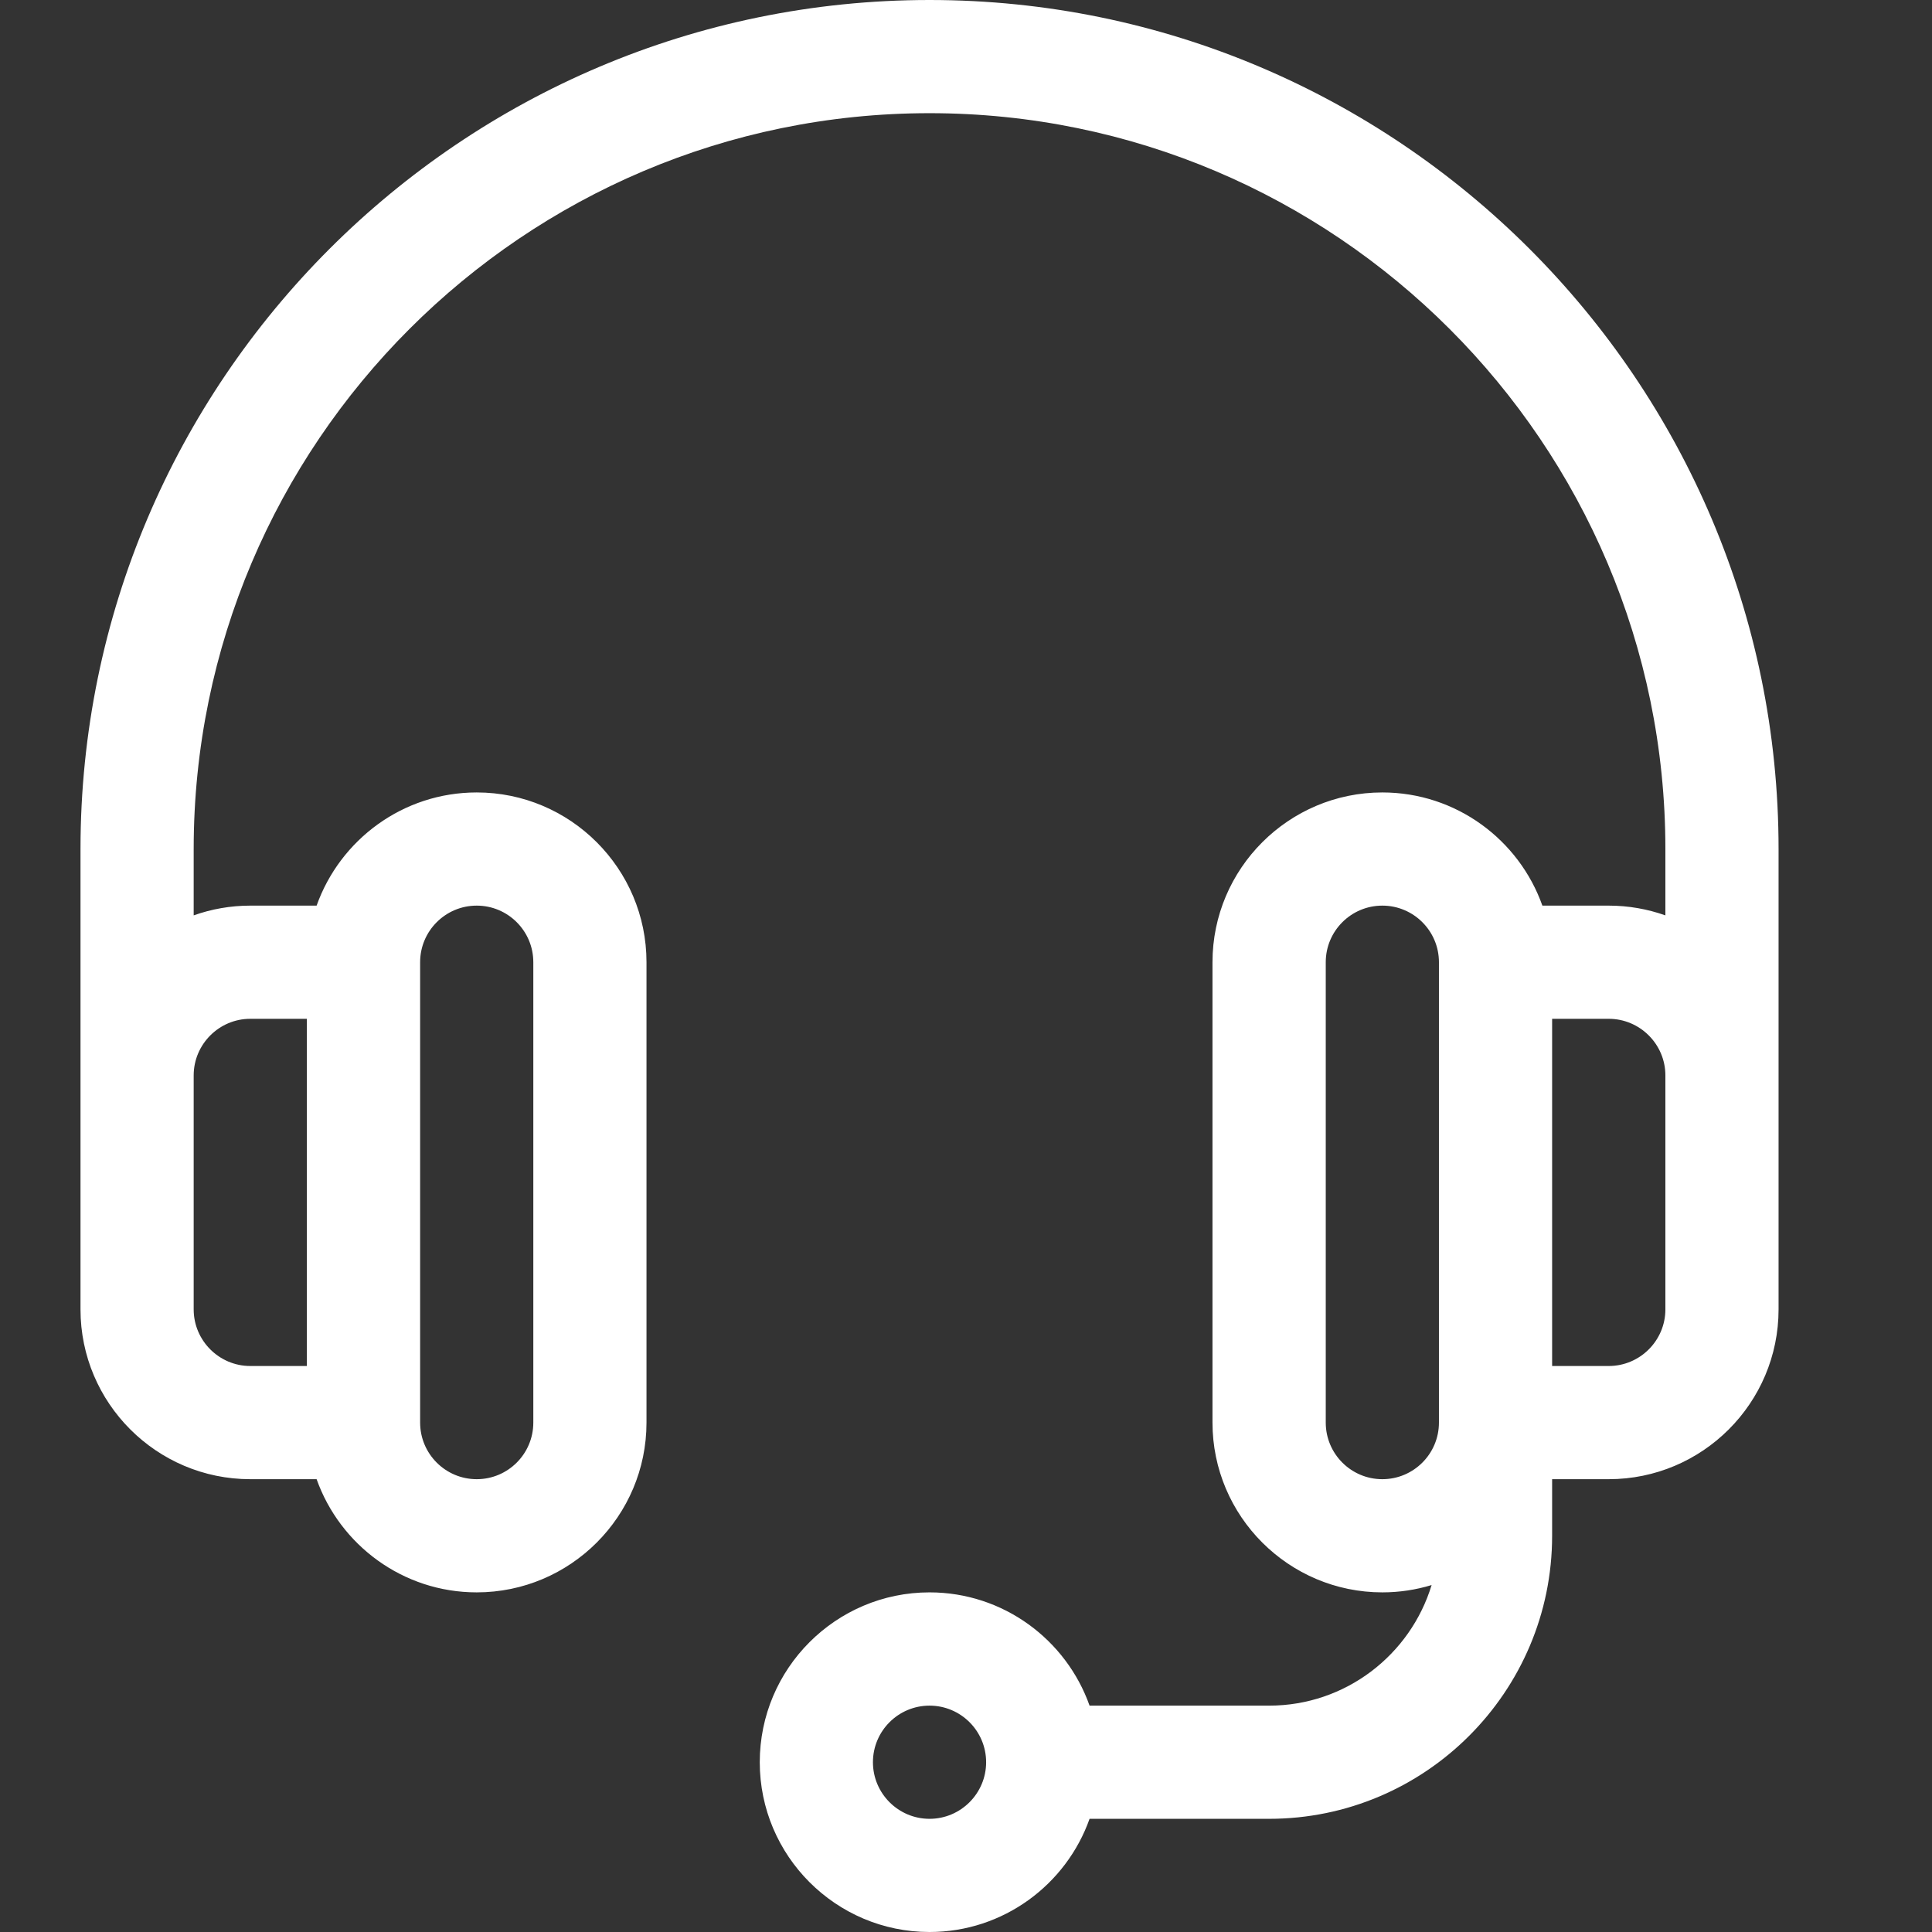 <svg width="24" height="24" viewBox="0 0 24 24" fill="none" xmlns="http://www.w3.org/2000/svg">
<rect x="0" y="0" width="24" height="24" fill="#333333" stroke="none"/>
<path d="M11.547 0C5.731 0 1 4.731 1 10.547C1 11.191 1 16.177 1 16.266C1 17.429 1.946 18.375 3.109 18.375H3.933C4.224 19.193 5.005 19.781 5.922 19.781C7.085 19.781 8.031 18.835 8.031 17.672V11.953C8.031 10.79 7.085 9.844 5.922 9.844C5.005 9.844 4.224 10.432 3.933 11.25H3.109C2.863 11.25 2.626 11.293 2.406 11.371V10.547C2.406 5.507 6.507 1.406 11.547 1.406C16.587 1.406 20.688 5.507 20.688 10.547V11.371C20.467 11.293 20.231 11.25 19.984 11.25H19.16C18.87 10.432 18.088 9.844 17.172 9.844C16.009 9.844 15.062 10.79 15.062 11.953V17.672C15.062 18.835 16.009 19.781 17.172 19.781C17.385 19.781 17.59 19.749 17.784 19.69C17.521 20.556 16.716 21.188 15.766 21.188H13.535C13.245 20.369 12.463 19.781 11.547 19.781C10.384 19.781 9.438 20.727 9.438 21.891C9.438 23.054 10.384 24 11.547 24C12.463 24 13.245 23.412 13.535 22.594H15.766C17.704 22.594 19.281 21.017 19.281 19.078V18.375H19.984C21.148 18.375 22.094 17.429 22.094 16.266C22.094 16.178 22.094 11.191 22.094 10.547C22.094 4.731 17.362 0 11.547 0ZM5.219 11.953C5.219 11.565 5.534 11.25 5.922 11.25C6.31 11.25 6.625 11.565 6.625 11.953V17.672C6.625 18.06 6.31 18.375 5.922 18.375C5.534 18.375 5.219 18.06 5.219 17.672V11.953ZM3.109 12.656H3.812V16.969H3.109C2.722 16.969 2.406 16.653 2.406 16.266V13.359C2.406 12.972 2.722 12.656 3.109 12.656ZM11.547 22.594C11.159 22.594 10.844 22.278 10.844 21.891C10.844 21.503 11.159 21.188 11.547 21.188C11.935 21.188 12.25 21.503 12.25 21.891C12.25 22.278 11.935 22.594 11.547 22.594ZM17.875 17.672C17.875 18.06 17.56 18.375 17.172 18.375C16.784 18.375 16.469 18.06 16.469 17.672V11.953C16.469 11.565 16.784 11.25 17.172 11.25C17.56 11.25 17.875 11.565 17.875 11.953V17.672ZM20.688 16.266C20.688 16.653 20.372 16.969 19.984 16.969H19.281V12.656H19.984C20.372 12.656 20.688 12.972 20.688 13.359V16.266Z" fill="white"/>
</svg>
